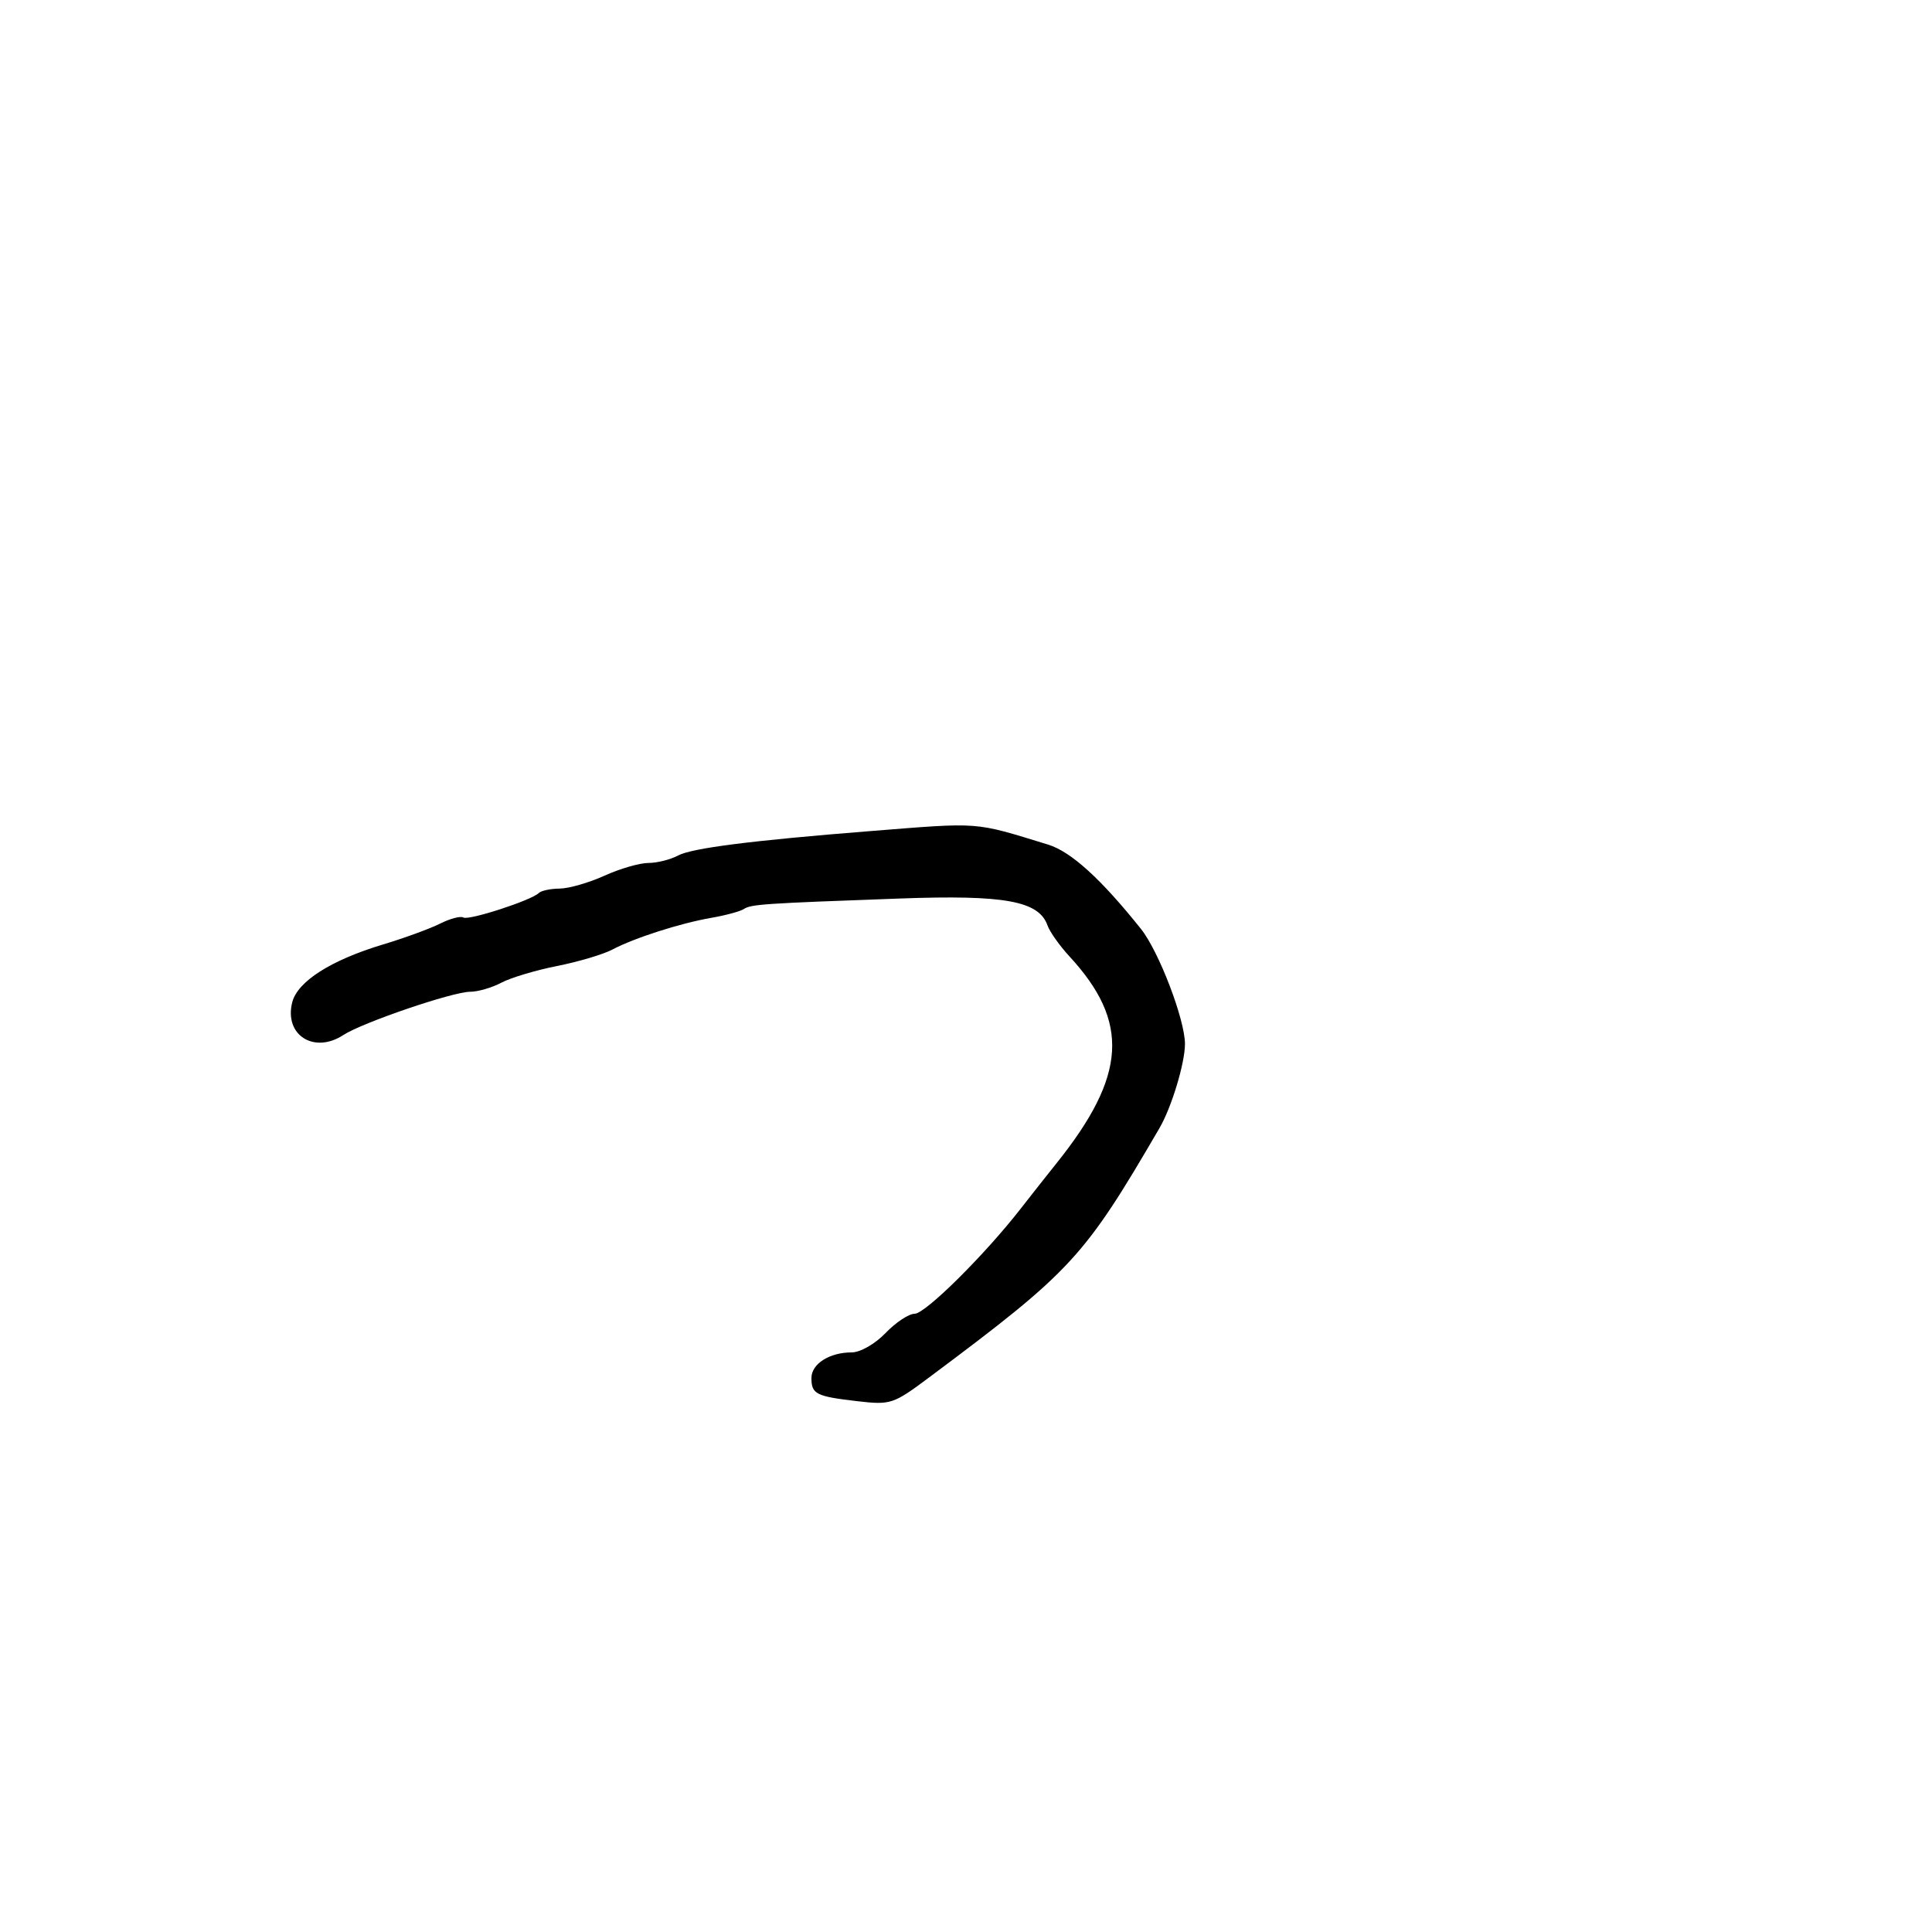 <svg xmlns="http://www.w3.org/2000/svg" width="300" height="300" viewBox="0 0 300 300" version="1.1">
	<path d="M 135 129.063 C 116.670 130.520, 107.439 131.695, 105.295 132.842 C 104.105 133.479, 102.026 134, 100.675 134 C 99.324 134, 96.257 134.890, 93.859 135.978 C 91.462 137.066, 88.337 137.966, 86.917 137.978 C 85.496 137.990, 84.035 138.299, 83.670 138.664 C 82.532 139.802, 72.766 142.973, 71.951 142.470 C 71.525 142.207, 69.900 142.633, 68.339 143.418 C 66.777 144.203, 62.800 145.657, 59.500 146.649 C 51.377 149.092, 46.189 152.400, 45.372 155.655 C 44.101 160.719, 48.761 163.694, 53.308 160.721 C 56.267 158.787, 70.301 154, 73.014 154 C 74.211 154, 76.386 153.367, 77.846 152.593 C 79.306 151.820, 83.200 150.653, 86.500 150 C 89.800 149.347, 93.657 148.202, 95.072 147.455 C 98.525 145.632, 105.602 143.364, 110.492 142.513 C 112.688 142.131, 114.938 141.522, 115.492 141.159 C 116.632 140.414, 118.476 140.289, 139.745 139.520 C 156.032 138.931, 161.321 139.897, 162.659 143.705 C 163.006 144.692, 164.535 146.850, 166.057 148.500 C 175.475 158.706, 174.950 167.045, 164.033 180.660 C 162.640 182.397, 160.155 185.547, 158.510 187.660 C 152.902 194.864, 143.686 204, 142.029 204 C 141.119 204, 139.081 205.350, 137.500 207 C 135.884 208.687, 133.585 210, 132.247 210 C 128.799 210, 126 211.782, 126 213.976 C 126 216.473, 126.712 216.833, 133.115 217.575 C 138.314 218.177, 138.702 218.048, 144.323 213.849 C 166.454 197.317, 168.300 195.318, 180.050 175.159 C 181.922 171.947, 184 165.079, 184 162.102 C 184 158.327, 179.943 147.720, 177.171 144.248 C 170.960 136.469, 166.304 132.241, 162.750 131.150 C 151.099 127.576, 152.435 127.677, 135 129.063" stroke="none" fill="black" fill-rule="evenodd"/>
</svg>